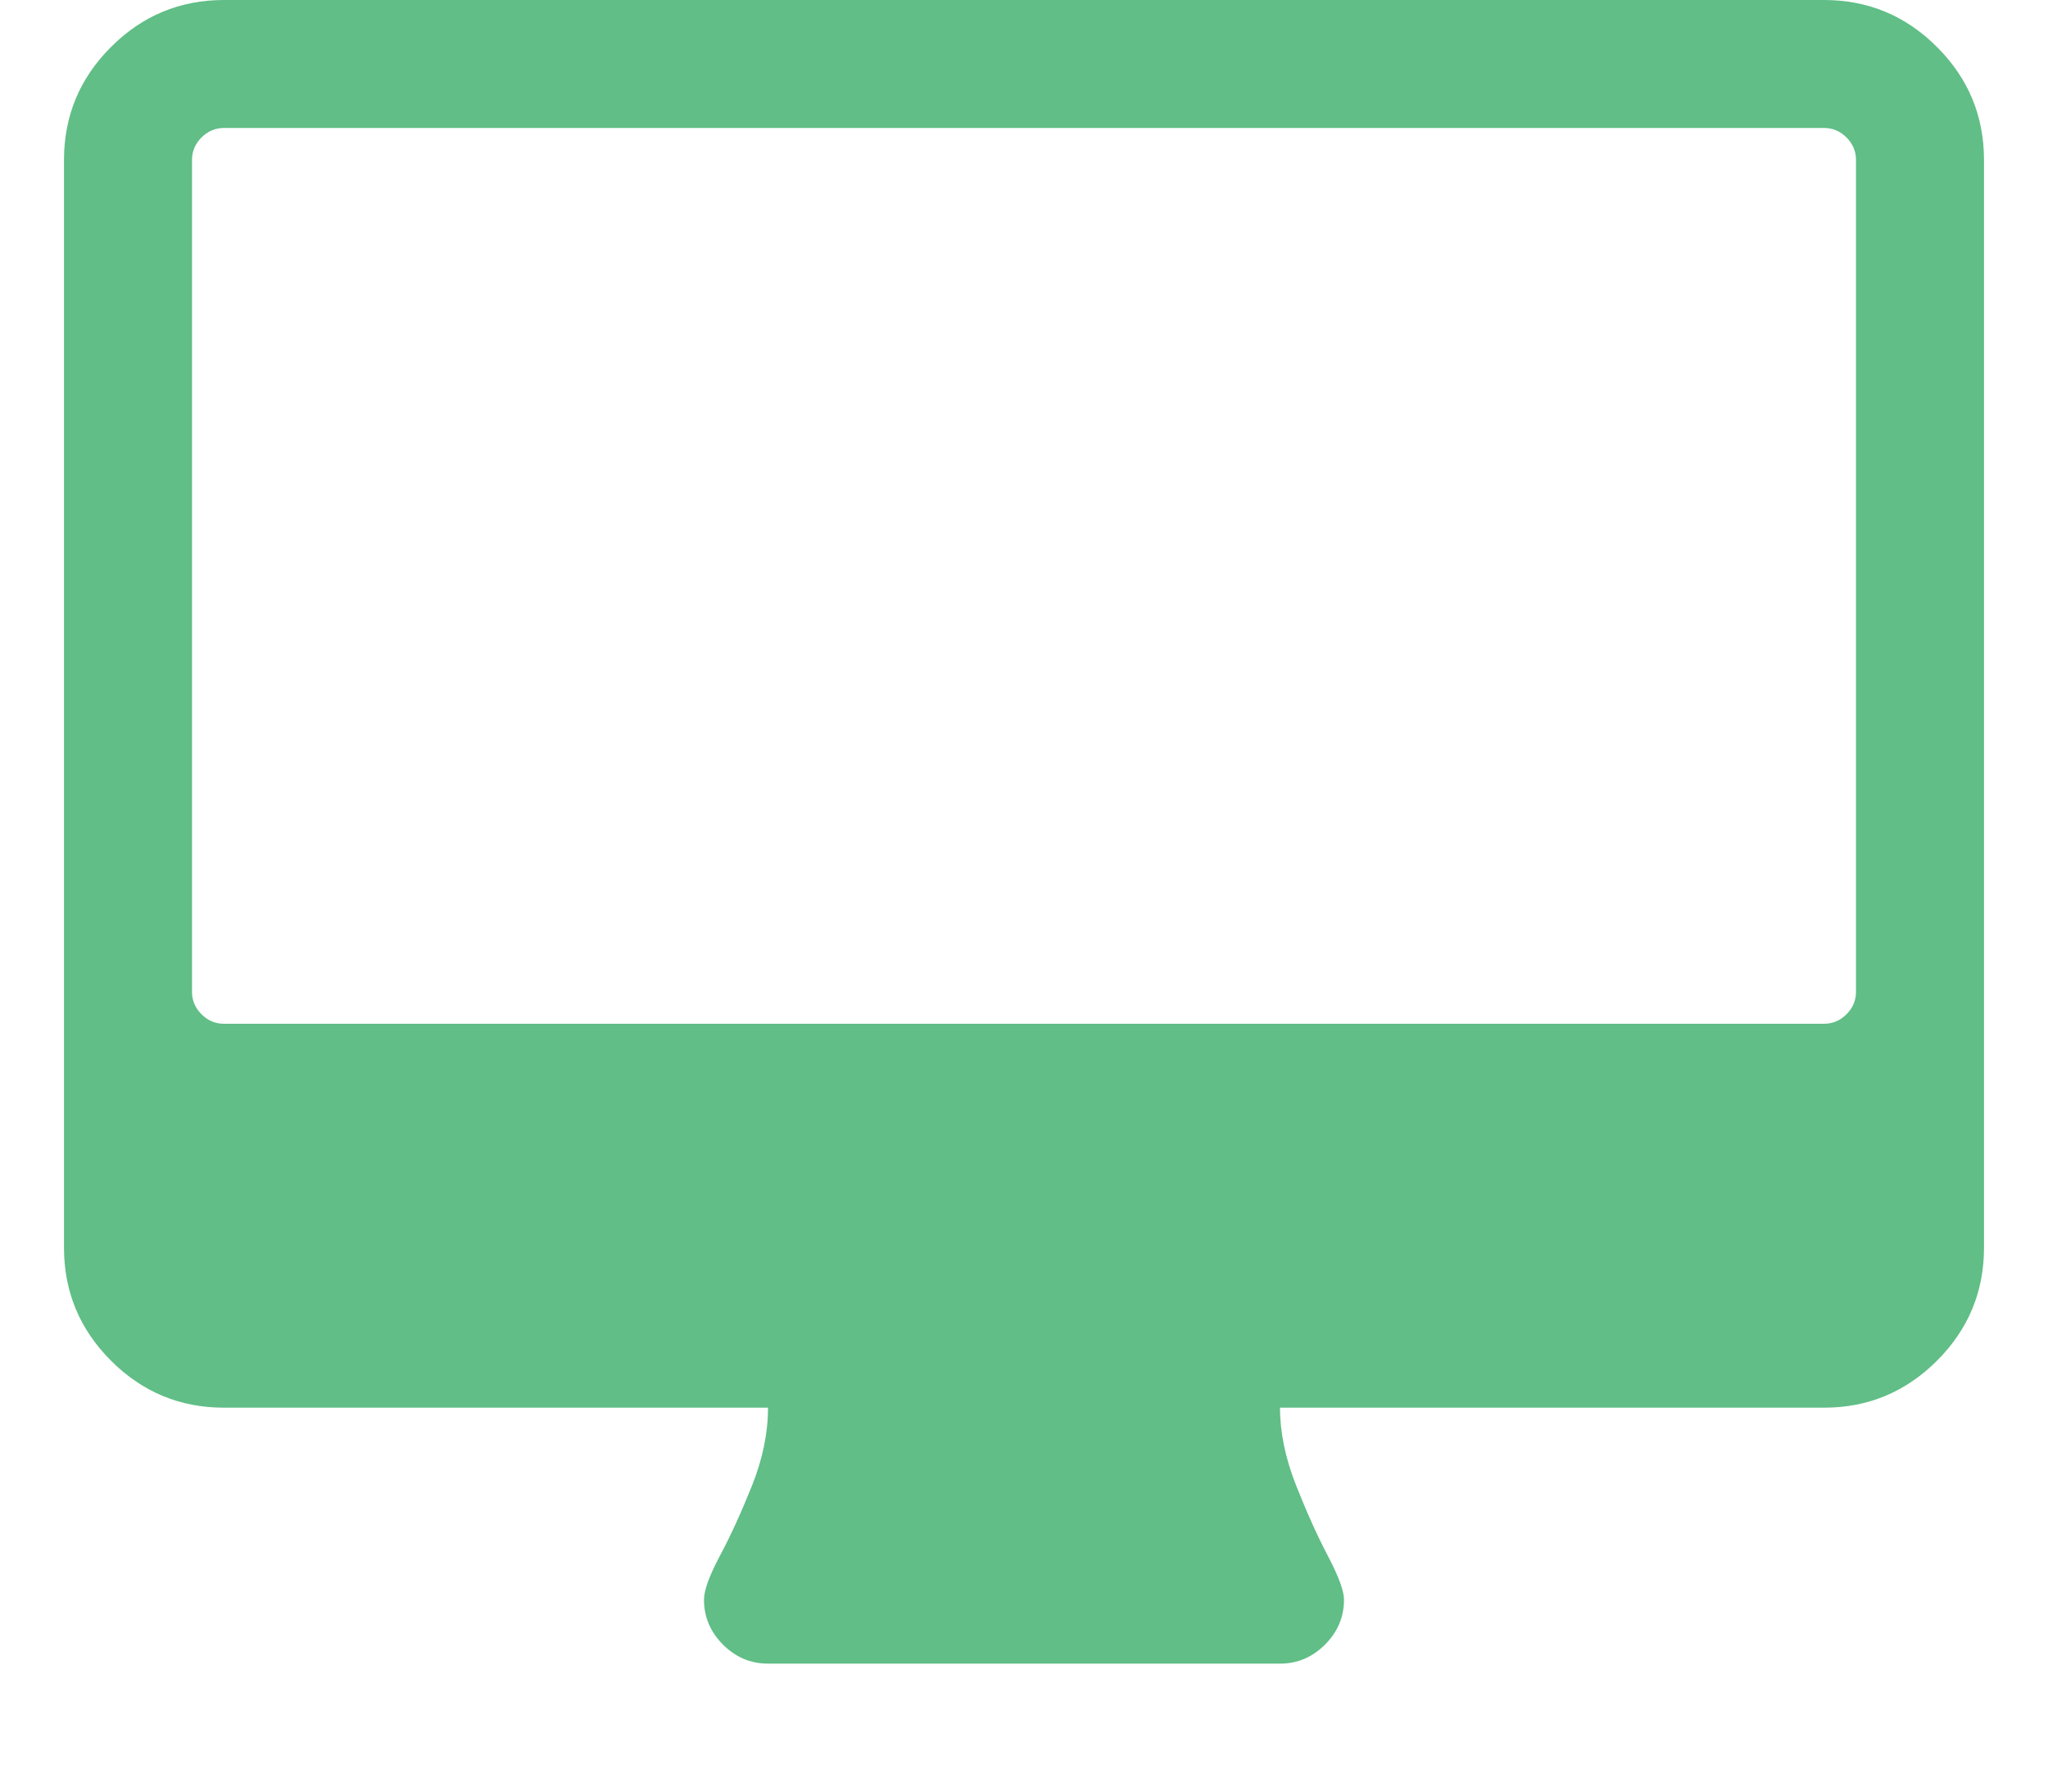 <svg width="2048" height="1792" xmlns="http://www.w3.org/2000/svg"><path d="M1856 992V160q0-13-9.5-22.5T1824 128H224q-13 0-22.5 9.5T192 160v832q0 13 9.5 22.5t22.5 9.5h1600q13 0 22.5-9.5t9.5-22.5zm128-832v1088q0 66-47 113t-113 47h-544q0 37 16 77.5t32 71 16 43.5q0 26-19 45t-45 19H768q-26 0-45-19t-19-45q0-14 16-44t32-70 16-78H224q-66 0-113-47t-47-113V160q0-66 47-113T224 0h1600q66 0 113 47t47 113z" fill="#60be86"/></svg>